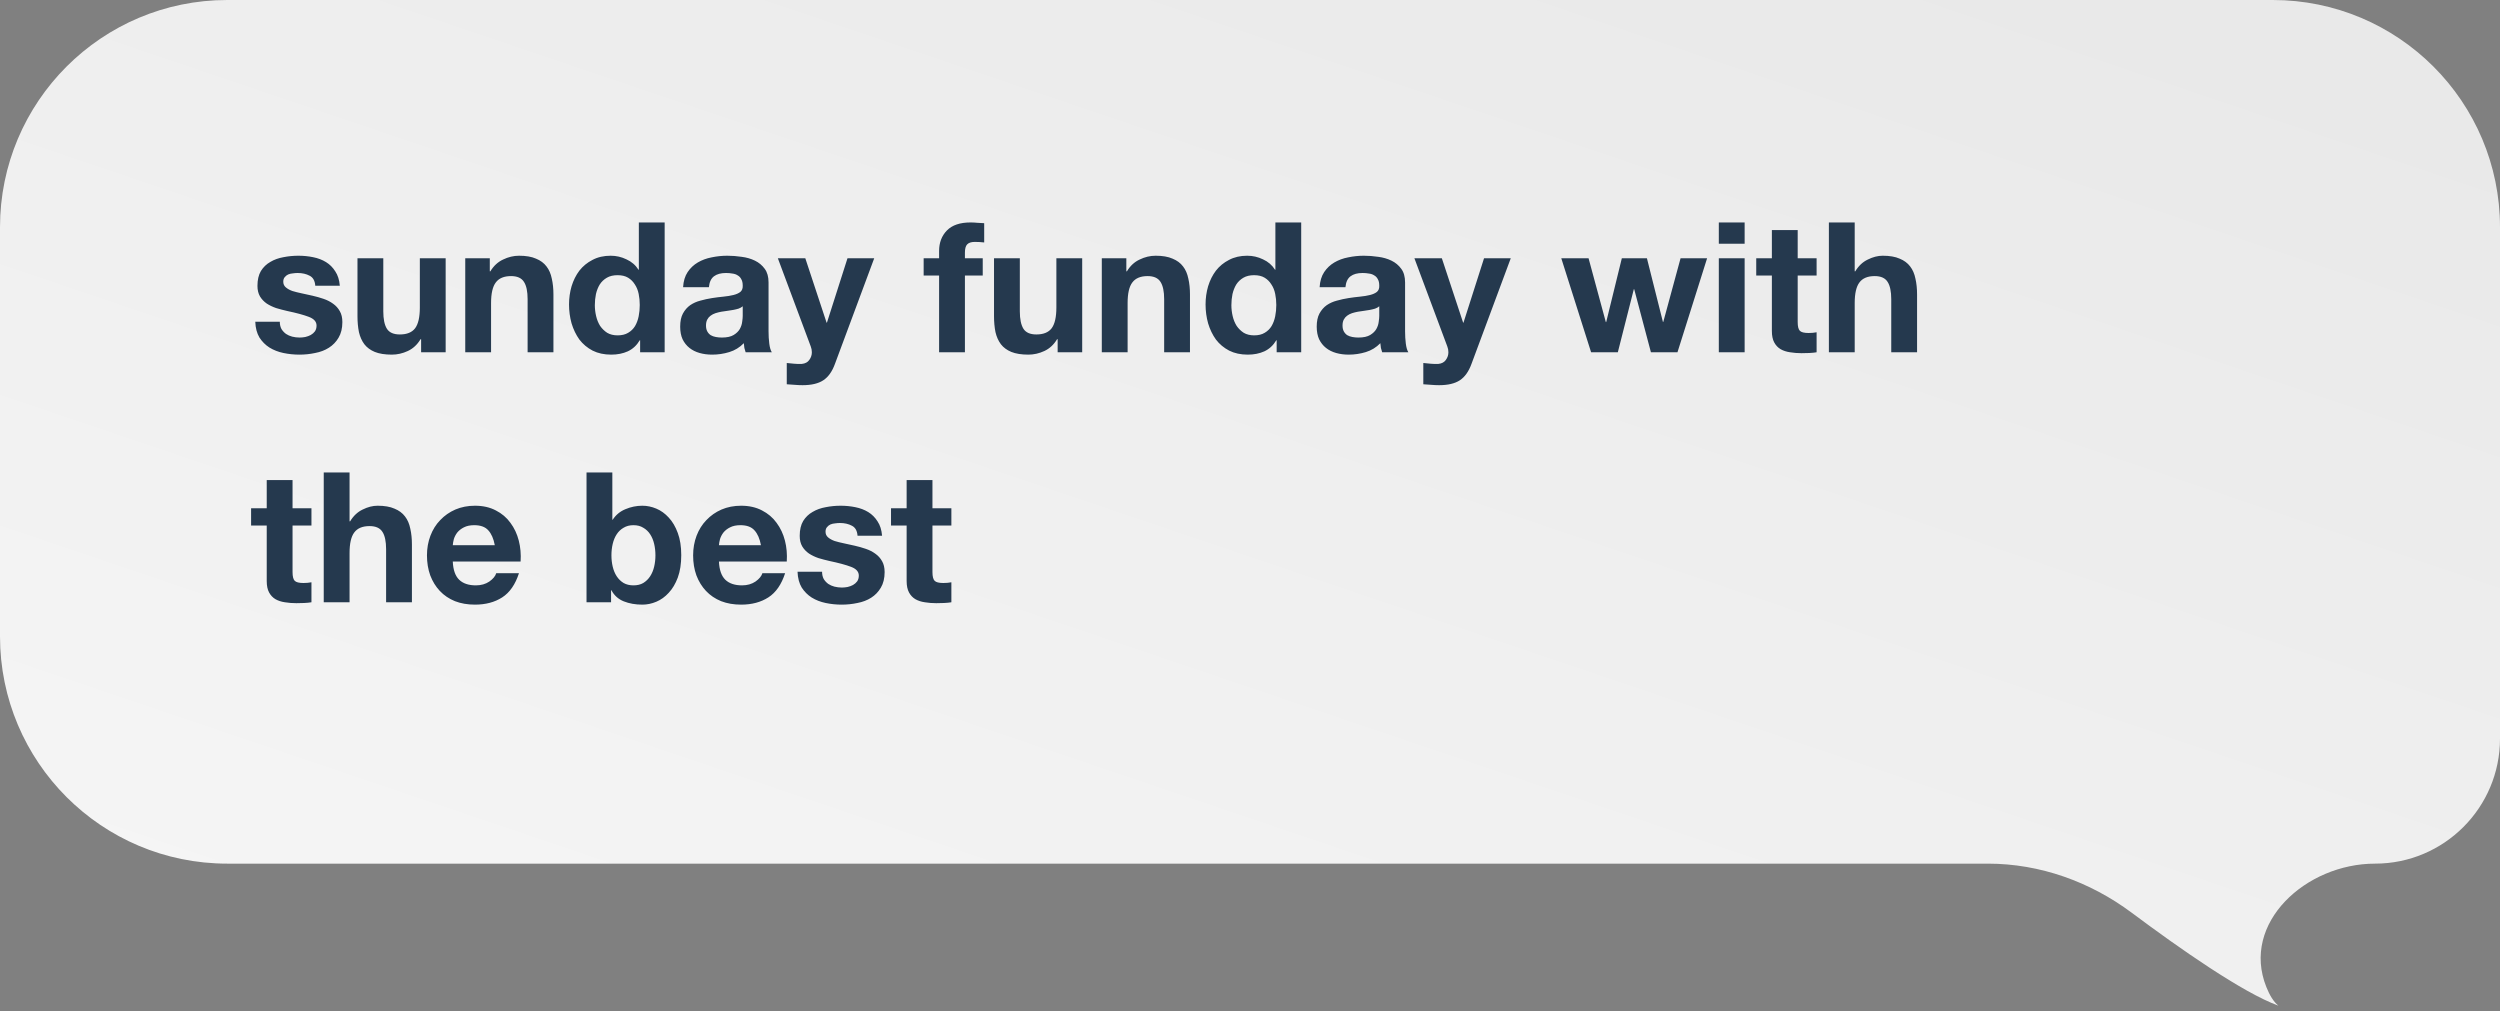 <svg width="220" height="89" viewBox="0 0 220 89" fill="none" xmlns="http://www.w3.org/2000/svg">
<rect x="0" y="0" width="220" height="89" fill="#808080" stroke="none"/>
<path d="M220 20C220 8.954 211.046 0 200 0H20C8.954 0 0 8.954 0 20V56C0 67.046 8.954 76 20 76H174.932C179.505 76 183.925 77.585 187.59 80.32C191.801 83.464 197.367 87.361 200.5 88.5C200.079 88.164 199.73 87.587 199.439 86.86C197.181 81.22 202.925 76 209 76C215.075 76 220 71.075 220 65V20Z" fill="url(#paint0_linear_635_5668)"/>
<path d="M24.624 28.312H22.464C22.485 28.867 22.608 29.331 22.832 29.704C23.067 30.067 23.36 30.36 23.712 30.584C24.075 30.808 24.485 30.968 24.944 31.064C25.403 31.16 25.872 31.208 26.352 31.208C26.821 31.208 27.28 31.16 27.728 31.064C28.187 30.979 28.592 30.824 28.944 30.6C29.296 30.376 29.579 30.083 29.792 29.72C30.016 29.347 30.128 28.888 30.128 28.344C30.128 27.96 30.053 27.64 29.904 27.384C29.755 27.117 29.557 26.899 29.312 26.728C29.067 26.547 28.784 26.403 28.464 26.296C28.155 26.189 27.835 26.099 27.504 26.024C27.184 25.949 26.869 25.88 26.56 25.816C26.251 25.752 25.973 25.683 25.728 25.608C25.493 25.523 25.301 25.416 25.152 25.288C25.003 25.16 24.928 24.995 24.928 24.792C24.928 24.621 24.971 24.488 25.056 24.392C25.141 24.285 25.243 24.205 25.36 24.152C25.488 24.099 25.627 24.067 25.776 24.056C25.925 24.035 26.064 24.024 26.192 24.024C26.597 24.024 26.949 24.104 27.248 24.264C27.547 24.413 27.712 24.707 27.744 25.144H29.904C29.861 24.632 29.728 24.211 29.504 23.88C29.291 23.539 29.019 23.267 28.688 23.064C28.357 22.861 27.979 22.717 27.552 22.632C27.136 22.547 26.704 22.504 26.256 22.504C25.808 22.504 25.371 22.547 24.944 22.632C24.517 22.707 24.133 22.845 23.792 23.048C23.451 23.24 23.173 23.507 22.96 23.848C22.757 24.189 22.656 24.627 22.656 25.16C22.656 25.523 22.731 25.832 22.88 26.088C23.029 26.333 23.227 26.541 23.472 26.712C23.717 26.872 23.995 27.005 24.304 27.112C24.624 27.208 24.949 27.293 25.28 27.368C26.091 27.539 26.72 27.709 27.168 27.88C27.627 28.051 27.856 28.307 27.856 28.648C27.856 28.851 27.808 29.021 27.712 29.16C27.616 29.288 27.493 29.395 27.344 29.48C27.205 29.555 27.045 29.613 26.864 29.656C26.693 29.688 26.528 29.704 26.368 29.704C26.144 29.704 25.925 29.677 25.712 29.624C25.509 29.571 25.328 29.491 25.168 29.384C25.008 29.267 24.875 29.123 24.768 28.952C24.672 28.771 24.624 28.557 24.624 28.312ZM39.218 31V22.728H36.946V27.064C36.946 27.907 36.807 28.515 36.53 28.888C36.252 29.251 35.804 29.432 35.186 29.432C34.642 29.432 34.263 29.267 34.05 28.936C33.836 28.595 33.73 28.083 33.73 27.4V22.728H31.458V27.816C31.458 28.328 31.5 28.797 31.586 29.224C31.682 29.64 31.842 29.997 32.066 30.296C32.29 30.584 32.594 30.808 32.978 30.968C33.372 31.128 33.874 31.208 34.482 31.208C34.962 31.208 35.431 31.101 35.89 30.888C36.348 30.675 36.722 30.328 37.01 29.848H37.058V31H39.218ZM40.942 22.728V31H43.214V26.664C43.214 25.821 43.353 25.219 43.63 24.856C43.907 24.483 44.355 24.296 44.974 24.296C45.518 24.296 45.897 24.467 46.11 24.808C46.324 25.139 46.43 25.645 46.43 26.328V31H48.702V25.912C48.702 25.4 48.654 24.936 48.558 24.52C48.473 24.093 48.318 23.736 48.094 23.448C47.87 23.149 47.561 22.92 47.166 22.76C46.782 22.589 46.286 22.504 45.678 22.504C45.198 22.504 44.729 22.616 44.27 22.84C43.812 23.053 43.438 23.4 43.15 23.88H43.102V22.728H40.942ZM56.298 26.84C56.298 27.181 56.267 27.512 56.203 27.832C56.139 28.152 56.032 28.44 55.883 28.696C55.733 28.941 55.531 29.139 55.275 29.288C55.029 29.437 54.72 29.512 54.346 29.512C53.995 29.512 53.691 29.437 53.434 29.288C53.189 29.128 52.981 28.925 52.81 28.68C52.651 28.424 52.533 28.136 52.459 27.816C52.384 27.496 52.346 27.176 52.346 26.856C52.346 26.515 52.379 26.189 52.443 25.88C52.517 25.56 52.629 25.277 52.779 25.032C52.938 24.787 53.147 24.589 53.403 24.44C53.658 24.291 53.973 24.216 54.346 24.216C54.72 24.216 55.029 24.291 55.275 24.44C55.52 24.589 55.717 24.787 55.867 25.032C56.026 25.267 56.139 25.544 56.203 25.864C56.267 26.173 56.298 26.499 56.298 26.84ZM56.331 29.944V31H58.49V19.576H56.218V23.736H56.187C55.931 23.331 55.578 23.027 55.13 22.824C54.693 22.611 54.229 22.504 53.739 22.504C53.13 22.504 52.597 22.627 52.139 22.872C51.68 23.107 51.296 23.421 50.986 23.816C50.688 24.211 50.459 24.669 50.298 25.192C50.149 25.704 50.075 26.237 50.075 26.792C50.075 27.368 50.149 27.923 50.298 28.456C50.459 28.989 50.688 29.464 50.986 29.88C51.296 30.285 51.685 30.611 52.154 30.856C52.624 31.091 53.168 31.208 53.786 31.208C54.331 31.208 54.816 31.112 55.242 30.92C55.68 30.717 56.032 30.392 56.298 29.944H56.331ZM60.112 25.272C60.144 24.739 60.277 24.296 60.512 23.944C60.746 23.592 61.045 23.309 61.408 23.096C61.77 22.883 62.176 22.733 62.624 22.648C63.082 22.552 63.541 22.504 64 22.504C64.416 22.504 64.837 22.536 65.264 22.6C65.69 22.653 66.08 22.765 66.432 22.936C66.784 23.107 67.072 23.347 67.296 23.656C67.52 23.955 67.632 24.355 67.632 24.856V29.16C67.632 29.533 67.653 29.891 67.696 30.232C67.738 30.573 67.813 30.829 67.92 31H65.616C65.573 30.872 65.536 30.744 65.504 30.616C65.482 30.477 65.466 30.339 65.456 30.2C65.093 30.573 64.666 30.835 64.176 30.984C63.685 31.133 63.184 31.208 62.672 31.208C62.277 31.208 61.909 31.16 61.568 31.064C61.226 30.968 60.928 30.819 60.672 30.616C60.416 30.413 60.213 30.157 60.064 29.848C59.925 29.539 59.856 29.171 59.856 28.744C59.856 28.275 59.936 27.891 60.096 27.592C60.266 27.283 60.48 27.037 60.736 26.856C61.002 26.675 61.301 26.541 61.632 26.456C61.973 26.36 62.314 26.285 62.656 26.232C62.997 26.179 63.333 26.136 63.664 26.104C63.994 26.072 64.288 26.024 64.544 25.96C64.8 25.896 65.002 25.805 65.152 25.688C65.301 25.56 65.37 25.379 65.36 25.144C65.36 24.899 65.317 24.707 65.232 24.568C65.157 24.419 65.05 24.307 64.912 24.232C64.784 24.147 64.629 24.093 64.448 24.072C64.277 24.04 64.09 24.024 63.888 24.024C63.44 24.024 63.088 24.12 62.832 24.312C62.576 24.504 62.426 24.824 62.384 25.272H60.112ZM65.36 26.952C65.264 27.037 65.141 27.107 64.992 27.16C64.853 27.203 64.698 27.24 64.528 27.272C64.368 27.304 64.197 27.331 64.016 27.352C63.834 27.373 63.653 27.4 63.472 27.432C63.301 27.464 63.13 27.507 62.96 27.56C62.8 27.613 62.656 27.688 62.528 27.784C62.41 27.869 62.314 27.981 62.24 28.12C62.165 28.259 62.128 28.435 62.128 28.648C62.128 28.851 62.165 29.021 62.24 29.16C62.314 29.299 62.416 29.411 62.544 29.496C62.672 29.571 62.821 29.624 62.992 29.656C63.162 29.688 63.338 29.704 63.52 29.704C63.968 29.704 64.314 29.629 64.56 29.48C64.805 29.331 64.986 29.155 65.104 28.952C65.221 28.739 65.29 28.525 65.312 28.312C65.344 28.099 65.36 27.928 65.36 27.8V26.952ZM73.475 32.024L76.931 22.728H74.579L72.771 28.392H72.739L70.867 22.728H68.451L71.347 30.488C71.411 30.648 71.443 30.819 71.443 31C71.443 31.245 71.369 31.469 71.219 31.672C71.081 31.875 70.862 31.992 70.563 32.024C70.339 32.035 70.115 32.029 69.891 32.008C69.667 31.987 69.449 31.965 69.235 31.944V33.816C69.47 33.837 69.699 33.853 69.923 33.864C70.158 33.885 70.393 33.896 70.627 33.896C71.406 33.896 72.014 33.752 72.451 33.464C72.889 33.176 73.23 32.696 73.475 32.024ZM82.641 24.248V31H84.913V24.248H86.481V22.728H84.913V22.232C84.913 21.891 84.977 21.651 85.105 21.512C85.244 21.363 85.468 21.288 85.777 21.288C86.065 21.288 86.343 21.304 86.609 21.336V19.64C86.417 19.629 86.22 19.619 86.017 19.608C85.815 19.587 85.612 19.576 85.409 19.576C84.481 19.576 83.788 19.811 83.329 20.28C82.871 20.749 82.641 21.352 82.641 22.088V22.728H81.281V24.248H82.641ZM95.233 31V22.728H92.961V27.064C92.961 27.907 92.823 28.515 92.545 28.888C92.268 29.251 91.82 29.432 91.201 29.432C90.657 29.432 90.279 29.267 90.065 28.936C89.852 28.595 89.745 28.083 89.745 27.4V22.728H87.473V27.816C87.473 28.328 87.516 28.797 87.601 29.224C87.697 29.64 87.857 29.997 88.081 30.296C88.305 30.584 88.609 30.808 88.993 30.968C89.388 31.128 89.889 31.208 90.497 31.208C90.977 31.208 91.447 31.101 91.905 30.888C92.364 30.675 92.737 30.328 93.025 29.848H93.073V31H95.233ZM96.958 22.728V31H99.23V26.664C99.23 25.821 99.368 25.219 99.646 24.856C99.923 24.483 100.371 24.296 100.99 24.296C101.534 24.296 101.912 24.467 102.126 24.808C102.339 25.139 102.446 25.645 102.446 26.328V31H104.718V25.912C104.718 25.4 104.67 24.936 104.574 24.52C104.488 24.093 104.334 23.736 104.11 23.448C103.886 23.149 103.576 22.92 103.182 22.76C102.798 22.589 102.302 22.504 101.694 22.504C101.214 22.504 100.744 22.616 100.286 22.84C99.827 23.053 99.454 23.4 99.166 23.88H99.118V22.728H96.958ZM112.314 26.84C112.314 27.181 112.282 27.512 112.218 27.832C112.154 28.152 112.047 28.44 111.898 28.696C111.749 28.941 111.546 29.139 111.29 29.288C111.045 29.437 110.735 29.512 110.362 29.512C110.01 29.512 109.706 29.437 109.45 29.288C109.205 29.128 108.997 28.925 108.826 28.68C108.666 28.424 108.549 28.136 108.474 27.816C108.399 27.496 108.362 27.176 108.362 26.856C108.362 26.515 108.394 26.189 108.458 25.88C108.533 25.56 108.645 25.277 108.794 25.032C108.954 24.787 109.162 24.589 109.418 24.44C109.674 24.291 109.989 24.216 110.362 24.216C110.735 24.216 111.045 24.291 111.29 24.44C111.535 24.589 111.733 24.787 111.882 25.032C112.042 25.267 112.154 25.544 112.218 25.864C112.282 26.173 112.314 26.499 112.314 26.84ZM112.346 29.944V31H114.506V19.576H112.234V23.736H112.202C111.946 23.331 111.594 23.027 111.146 22.824C110.709 22.611 110.245 22.504 109.754 22.504C109.146 22.504 108.613 22.627 108.154 22.872C107.695 23.107 107.311 23.421 107.002 23.816C106.703 24.211 106.474 24.669 106.314 25.192C106.165 25.704 106.09 26.237 106.09 26.792C106.09 27.368 106.165 27.923 106.314 28.456C106.474 28.989 106.703 29.464 107.002 29.88C107.311 30.285 107.701 30.611 108.17 30.856C108.639 31.091 109.183 31.208 109.802 31.208C110.346 31.208 110.831 31.112 111.258 30.92C111.695 30.717 112.047 30.392 112.314 29.944H112.346ZM116.127 25.272C116.159 24.739 116.293 24.296 116.527 23.944C116.762 23.592 117.061 23.309 117.423 23.096C117.786 22.883 118.191 22.733 118.639 22.648C119.098 22.552 119.557 22.504 120.015 22.504C120.431 22.504 120.853 22.536 121.279 22.6C121.706 22.653 122.095 22.765 122.447 22.936C122.799 23.107 123.087 23.347 123.311 23.656C123.535 23.955 123.647 24.355 123.647 24.856V29.16C123.647 29.533 123.669 29.891 123.711 30.232C123.754 30.573 123.829 30.829 123.935 31H121.631C121.589 30.872 121.551 30.744 121.519 30.616C121.498 30.477 121.482 30.339 121.471 30.2C121.109 30.573 120.682 30.835 120.191 30.984C119.701 31.133 119.199 31.208 118.687 31.208C118.293 31.208 117.925 31.16 117.583 31.064C117.242 30.968 116.943 30.819 116.687 30.616C116.431 30.413 116.229 30.157 116.079 29.848C115.941 29.539 115.871 29.171 115.871 28.744C115.871 28.275 115.951 27.891 116.111 27.592C116.282 27.283 116.495 27.037 116.751 26.856C117.018 26.675 117.317 26.541 117.647 26.456C117.989 26.36 118.33 26.285 118.671 26.232C119.013 26.179 119.349 26.136 119.679 26.104C120.01 26.072 120.303 26.024 120.559 25.96C120.815 25.896 121.018 25.805 121.167 25.688C121.317 25.56 121.386 25.379 121.375 25.144C121.375 24.899 121.333 24.707 121.247 24.568C121.173 24.419 121.066 24.307 120.927 24.232C120.799 24.147 120.645 24.093 120.463 24.072C120.293 24.04 120.106 24.024 119.903 24.024C119.455 24.024 119.103 24.12 118.847 24.312C118.591 24.504 118.442 24.824 118.399 25.272H116.127ZM121.375 26.952C121.279 27.037 121.157 27.107 121.007 27.16C120.869 27.203 120.714 27.24 120.543 27.272C120.383 27.304 120.213 27.331 120.031 27.352C119.85 27.373 119.669 27.4 119.487 27.432C119.317 27.464 119.146 27.507 118.975 27.56C118.815 27.613 118.671 27.688 118.543 27.784C118.426 27.869 118.33 27.981 118.255 28.12C118.181 28.259 118.143 28.435 118.143 28.648C118.143 28.851 118.181 29.021 118.255 29.16C118.33 29.299 118.431 29.411 118.559 29.496C118.687 29.571 118.837 29.624 119.007 29.656C119.178 29.688 119.354 29.704 119.535 29.704C119.983 29.704 120.33 29.629 120.575 29.48C120.821 29.331 121.002 29.155 121.119 28.952C121.237 28.739 121.306 28.525 121.327 28.312C121.359 28.099 121.375 27.928 121.375 27.8V26.952ZM129.491 32.024L132.947 22.728H130.595L128.787 28.392H128.755L126.883 22.728H124.467L127.363 30.488C127.427 30.648 127.459 30.819 127.459 31C127.459 31.245 127.384 31.469 127.235 31.672C127.096 31.875 126.878 31.992 126.579 32.024C126.355 32.035 126.131 32.029 125.907 32.008C125.683 31.987 125.464 31.965 125.251 31.944V33.816C125.486 33.837 125.715 33.853 125.939 33.864C126.174 33.885 126.408 33.896 126.643 33.896C127.422 33.896 128.03 33.752 128.467 33.464C128.904 33.176 129.246 32.696 129.491 32.024ZM147.617 31L150.225 22.728H147.889L146.369 28.328H146.337L144.929 22.728H142.721L141.345 28.344H141.313L139.793 22.728H137.393L140.017 31H142.369L143.777 25.448H143.809L145.281 31H147.617ZM153.528 21.448V19.576H151.256V21.448H153.528ZM151.256 22.728V31H153.528V22.728H151.256ZM158.197 22.728V20.248H155.925V22.728H154.549V24.248H155.925V29.128C155.925 29.544 155.994 29.88 156.133 30.136C156.272 30.392 156.458 30.589 156.693 30.728C156.938 30.867 157.216 30.957 157.525 31C157.845 31.053 158.181 31.08 158.533 31.08C158.757 31.08 158.986 31.075 159.221 31.064C159.456 31.053 159.669 31.032 159.861 31V29.24C159.754 29.261 159.642 29.277 159.525 29.288C159.408 29.299 159.285 29.304 159.157 29.304C158.773 29.304 158.517 29.24 158.389 29.112C158.261 28.984 158.197 28.728 158.197 28.344V24.248H159.861V22.728H158.197ZM160.942 19.576V31H163.214V26.664C163.214 25.821 163.353 25.219 163.63 24.856C163.907 24.483 164.355 24.296 164.974 24.296C165.518 24.296 165.897 24.467 166.11 24.808C166.323 25.139 166.43 25.645 166.43 26.328V31H168.702V25.912C168.702 25.4 168.654 24.936 168.558 24.52C168.473 24.093 168.318 23.736 168.094 23.448C167.87 23.149 167.561 22.92 167.166 22.76C166.782 22.589 166.286 22.504 165.678 22.504C165.251 22.504 164.814 22.616 164.366 22.84C163.918 23.053 163.55 23.4 163.262 23.88H163.214V19.576H160.942ZM25.744 44.728V42.248H23.472V44.728H22.096V46.248H23.472V51.128C23.472 51.544 23.541 51.88 23.68 52.136C23.819 52.392 24.005 52.589 24.24 52.728C24.485 52.867 24.763 52.957 25.072 53C25.392 53.053 25.728 53.08 26.08 53.08C26.304 53.08 26.533 53.075 26.768 53.064C27.003 53.053 27.216 53.032 27.408 53V51.24C27.301 51.261 27.189 51.277 27.072 51.288C26.955 51.299 26.832 51.304 26.704 51.304C26.32 51.304 26.064 51.24 25.936 51.112C25.808 50.984 25.744 50.728 25.744 50.344V46.248H27.408V44.728H25.744ZM28.489 41.576V53H30.761V48.664C30.761 47.821 30.9 47.219 31.177 46.856C31.454 46.483 31.902 46.296 32.521 46.296C33.065 46.296 33.444 46.467 33.657 46.808C33.87 47.139 33.977 47.645 33.977 48.328V53H36.249V47.912C36.249 47.4 36.201 46.936 36.105 46.52C36.02 46.093 35.865 45.736 35.641 45.448C35.417 45.149 35.108 44.92 34.713 44.76C34.329 44.589 33.833 44.504 33.225 44.504C32.798 44.504 32.361 44.616 31.913 44.84C31.465 45.053 31.097 45.4 30.809 45.88H30.761V41.576H28.489ZM43.541 47.976H39.845C39.856 47.816 39.888 47.635 39.941 47.432C40.005 47.229 40.107 47.037 40.245 46.856C40.395 46.675 40.587 46.525 40.821 46.408C41.067 46.28 41.371 46.216 41.733 46.216C42.288 46.216 42.699 46.365 42.965 46.664C43.243 46.963 43.435 47.4 43.541 47.976ZM39.845 49.416H45.813C45.856 48.776 45.803 48.163 45.653 47.576C45.504 46.989 45.259 46.467 44.917 46.008C44.587 45.549 44.16 45.187 43.637 44.92C43.115 44.643 42.501 44.504 41.797 44.504C41.168 44.504 40.592 44.616 40.069 44.84C39.557 45.064 39.115 45.373 38.741 45.768C38.368 46.152 38.08 46.611 37.877 47.144C37.675 47.677 37.573 48.253 37.573 48.872C37.573 49.512 37.669 50.099 37.861 50.632C38.064 51.165 38.347 51.624 38.709 52.008C39.072 52.392 39.515 52.691 40.037 52.904C40.56 53.107 41.147 53.208 41.797 53.208C42.736 53.208 43.536 52.995 44.197 52.568C44.859 52.141 45.349 51.432 45.669 50.44H43.669C43.595 50.696 43.392 50.941 43.061 51.176C42.731 51.4 42.336 51.512 41.877 51.512C41.237 51.512 40.747 51.347 40.405 51.016C40.064 50.685 39.877 50.152 39.845 49.416ZM57.678 48.872C57.678 49.213 57.641 49.544 57.566 49.864C57.491 50.184 57.374 50.467 57.214 50.712C57.054 50.957 56.851 51.155 56.606 51.304C56.371 51.443 56.083 51.512 55.742 51.512C55.411 51.512 55.123 51.443 54.878 51.304C54.633 51.155 54.43 50.957 54.27 50.712C54.11 50.467 53.993 50.184 53.918 49.864C53.843 49.544 53.806 49.213 53.806 48.872C53.806 48.52 53.843 48.184 53.918 47.864C53.993 47.544 54.11 47.261 54.27 47.016C54.43 46.771 54.633 46.579 54.878 46.44C55.123 46.291 55.411 46.216 55.742 46.216C56.083 46.216 56.371 46.291 56.606 46.44C56.851 46.579 57.054 46.771 57.214 47.016C57.374 47.261 57.491 47.544 57.566 47.864C57.641 48.184 57.678 48.52 57.678 48.872ZM51.614 41.576V53H53.774V51.944H53.806C54.051 52.403 54.414 52.728 54.894 52.92C55.374 53.112 55.918 53.208 56.526 53.208C56.942 53.208 57.353 53.123 57.758 52.952C58.163 52.781 58.526 52.52 58.846 52.168C59.177 51.816 59.443 51.368 59.646 50.824C59.849 50.269 59.95 49.613 59.95 48.856C59.95 48.099 59.849 47.448 59.646 46.904C59.443 46.349 59.177 45.896 58.846 45.544C58.526 45.192 58.163 44.931 57.758 44.76C57.353 44.589 56.942 44.504 56.526 44.504C56.014 44.504 55.518 44.605 55.038 44.808C54.569 45 54.195 45.309 53.918 45.736H53.886V41.576H51.614ZM66.963 47.976H63.267C63.278 47.816 63.31 47.635 63.363 47.432C63.427 47.229 63.529 47.037 63.667 46.856C63.817 46.675 64.009 46.525 64.243 46.408C64.489 46.28 64.793 46.216 65.155 46.216C65.71 46.216 66.121 46.365 66.387 46.664C66.665 46.963 66.857 47.4 66.963 47.976ZM63.267 49.416H69.235C69.278 48.776 69.225 48.163 69.075 47.576C68.926 46.989 68.681 46.467 68.339 46.008C68.009 45.549 67.582 45.187 67.059 44.92C66.537 44.643 65.923 44.504 65.219 44.504C64.59 44.504 64.014 44.616 63.491 44.84C62.979 45.064 62.537 45.373 62.163 45.768C61.79 46.152 61.502 46.611 61.299 47.144C61.097 47.677 60.995 48.253 60.995 48.872C60.995 49.512 61.091 50.099 61.283 50.632C61.486 51.165 61.769 51.624 62.131 52.008C62.494 52.392 62.937 52.691 63.459 52.904C63.982 53.107 64.569 53.208 65.219 53.208C66.158 53.208 66.958 52.995 67.619 52.568C68.281 52.141 68.771 51.432 69.091 50.44H67.091C67.017 50.696 66.814 50.941 66.483 51.176C66.153 51.4 65.758 51.512 65.299 51.512C64.659 51.512 64.169 51.347 63.827 51.016C63.486 50.685 63.299 50.152 63.267 49.416ZM72.343 50.312H70.183C70.204 50.867 70.327 51.331 70.551 51.704C70.785 52.067 71.079 52.36 71.431 52.584C71.793 52.808 72.204 52.968 72.663 53.064C73.121 53.16 73.591 53.208 74.071 53.208C74.54 53.208 74.999 53.16 75.447 53.064C75.905 52.979 76.311 52.824 76.663 52.6C77.015 52.376 77.297 52.083 77.511 51.72C77.735 51.347 77.847 50.888 77.847 50.344C77.847 49.96 77.772 49.64 77.623 49.384C77.473 49.117 77.276 48.899 77.031 48.728C76.785 48.547 76.503 48.403 76.183 48.296C75.873 48.189 75.553 48.099 75.223 48.024C74.903 47.949 74.588 47.88 74.279 47.816C73.969 47.752 73.692 47.683 73.447 47.608C73.212 47.523 73.02 47.416 72.871 47.288C72.721 47.16 72.647 46.995 72.647 46.792C72.647 46.621 72.689 46.488 72.775 46.392C72.86 46.285 72.961 46.205 73.079 46.152C73.207 46.099 73.345 46.067 73.495 46.056C73.644 46.035 73.783 46.024 73.911 46.024C74.316 46.024 74.668 46.104 74.967 46.264C75.265 46.413 75.431 46.707 75.463 47.144H77.623C77.58 46.632 77.447 46.211 77.223 45.88C77.009 45.539 76.737 45.267 76.407 45.064C76.076 44.861 75.697 44.717 75.271 44.632C74.855 44.547 74.423 44.504 73.975 44.504C73.527 44.504 73.089 44.547 72.663 44.632C72.236 44.707 71.852 44.845 71.511 45.048C71.169 45.24 70.892 45.507 70.679 45.848C70.476 46.189 70.375 46.627 70.375 47.16C70.375 47.523 70.449 47.832 70.599 48.088C70.748 48.333 70.945 48.541 71.191 48.712C71.436 48.872 71.713 49.005 72.023 49.112C72.343 49.208 72.668 49.293 72.999 49.368C73.809 49.539 74.439 49.709 74.887 49.88C75.345 50.051 75.575 50.307 75.575 50.648C75.575 50.851 75.527 51.021 75.431 51.16C75.335 51.288 75.212 51.395 75.063 51.48C74.924 51.555 74.764 51.613 74.583 51.656C74.412 51.688 74.247 51.704 74.087 51.704C73.863 51.704 73.644 51.677 73.431 51.624C73.228 51.571 73.047 51.491 72.887 51.384C72.727 51.267 72.593 51.123 72.487 50.952C72.391 50.771 72.343 50.557 72.343 50.312ZM82.056 44.728V42.248H79.784V44.728H78.409V46.248H79.784V51.128C79.784 51.544 79.854 51.88 79.993 52.136C80.131 52.392 80.318 52.589 80.552 52.728C80.798 52.867 81.075 52.957 81.385 53C81.704 53.053 82.04 53.08 82.392 53.08C82.617 53.08 82.846 53.075 83.081 53.064C83.315 53.053 83.528 53.032 83.721 53V51.24C83.614 51.261 83.502 51.277 83.385 51.288C83.267 51.299 83.144 51.304 83.016 51.304C82.632 51.304 82.376 51.24 82.249 51.112C82.121 50.984 82.056 50.728 82.056 50.344V46.248H83.721V44.728H82.056Z" fill="#25394E"/>
<defs>
<linearGradient id="paint0_linear_635_5668" x1="220" y1="0" x2="157.083" y2="185.716" gradientUnits="userSpaceOnUse">
<stop stop-color="#E8E8E8"/>
<stop offset="1" stop-color="#FAFAFA"/>
</linearGradient>
</defs>
</svg>
